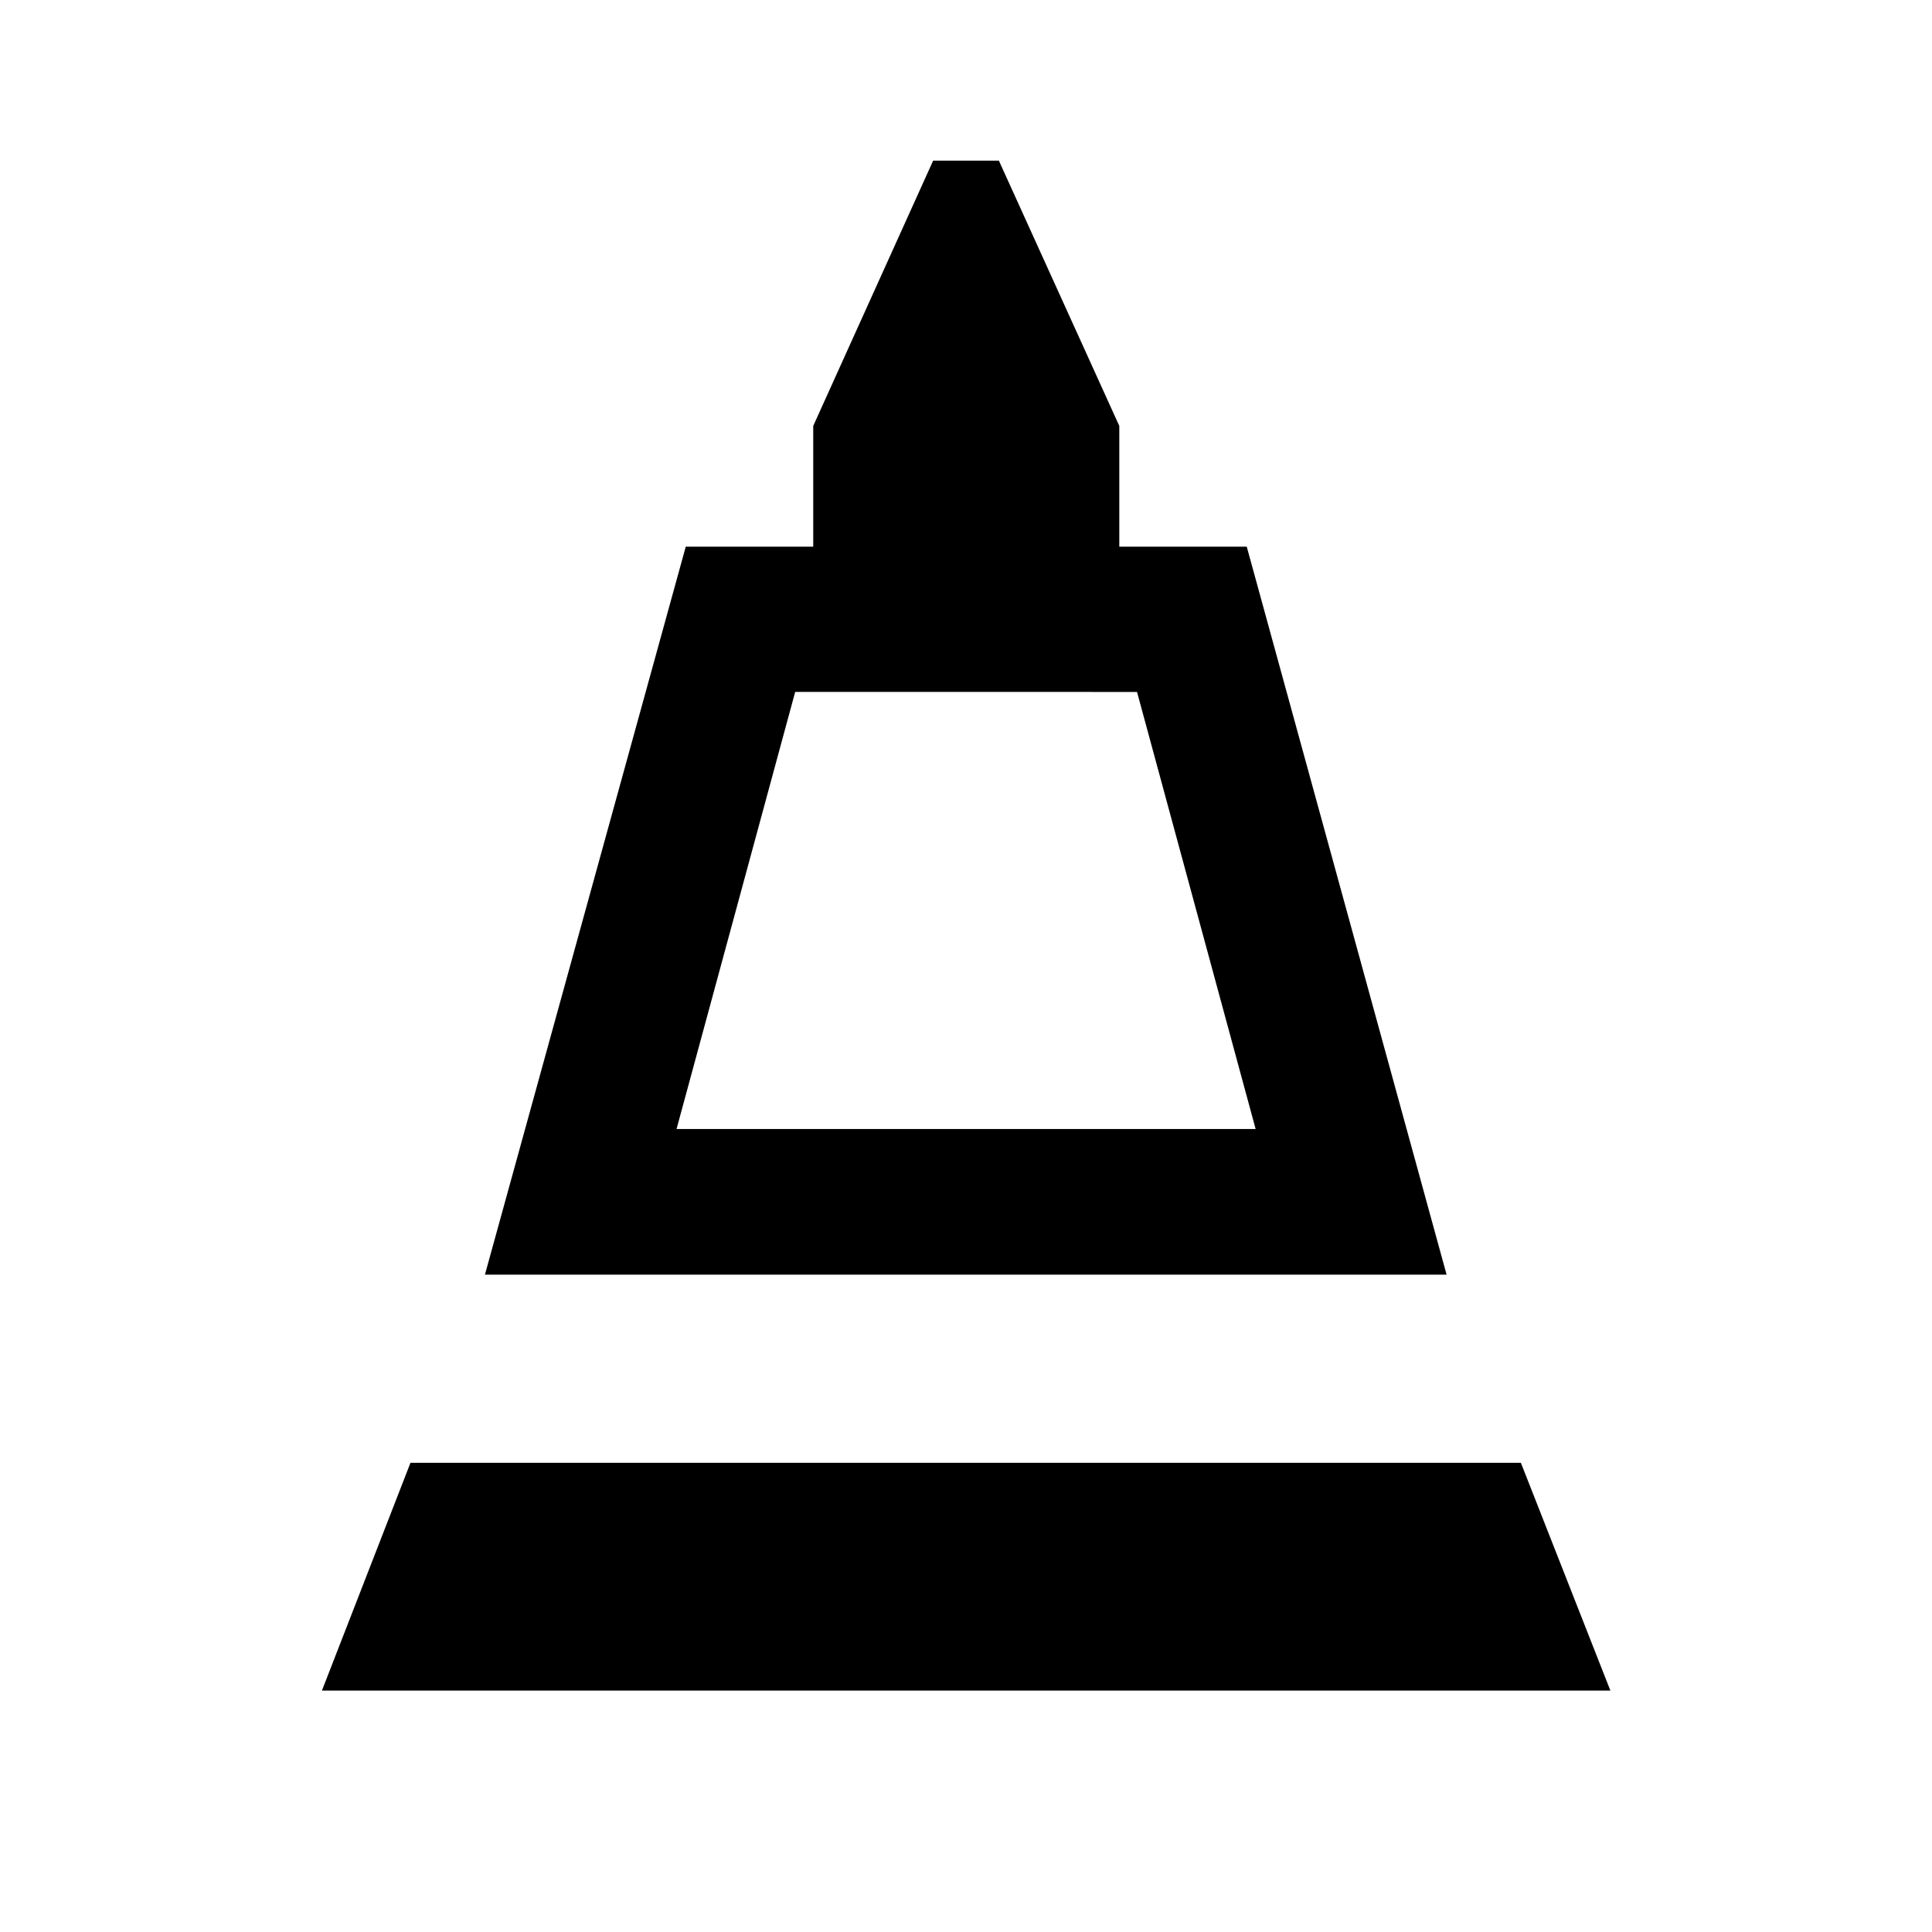 <svg xmlns="http://www.w3.org/2000/svg" height="40" viewBox="0 -960 960 960" width="40"><path d="m240.96-326.64 99.79-361.72h63.34v-60l59.59-131.83h32.65l59.84 131.83v60h63.33l99.3 361.72H240.96Zm95.21-72.35h287.75l-58.94-217.19H395.12l-58.95 217.19Zm-176.2 279.02 43.99-113.17h551.76l44.47 113.17H159.97Zm176.2-279.02h287.75-287.75Z"/></svg>